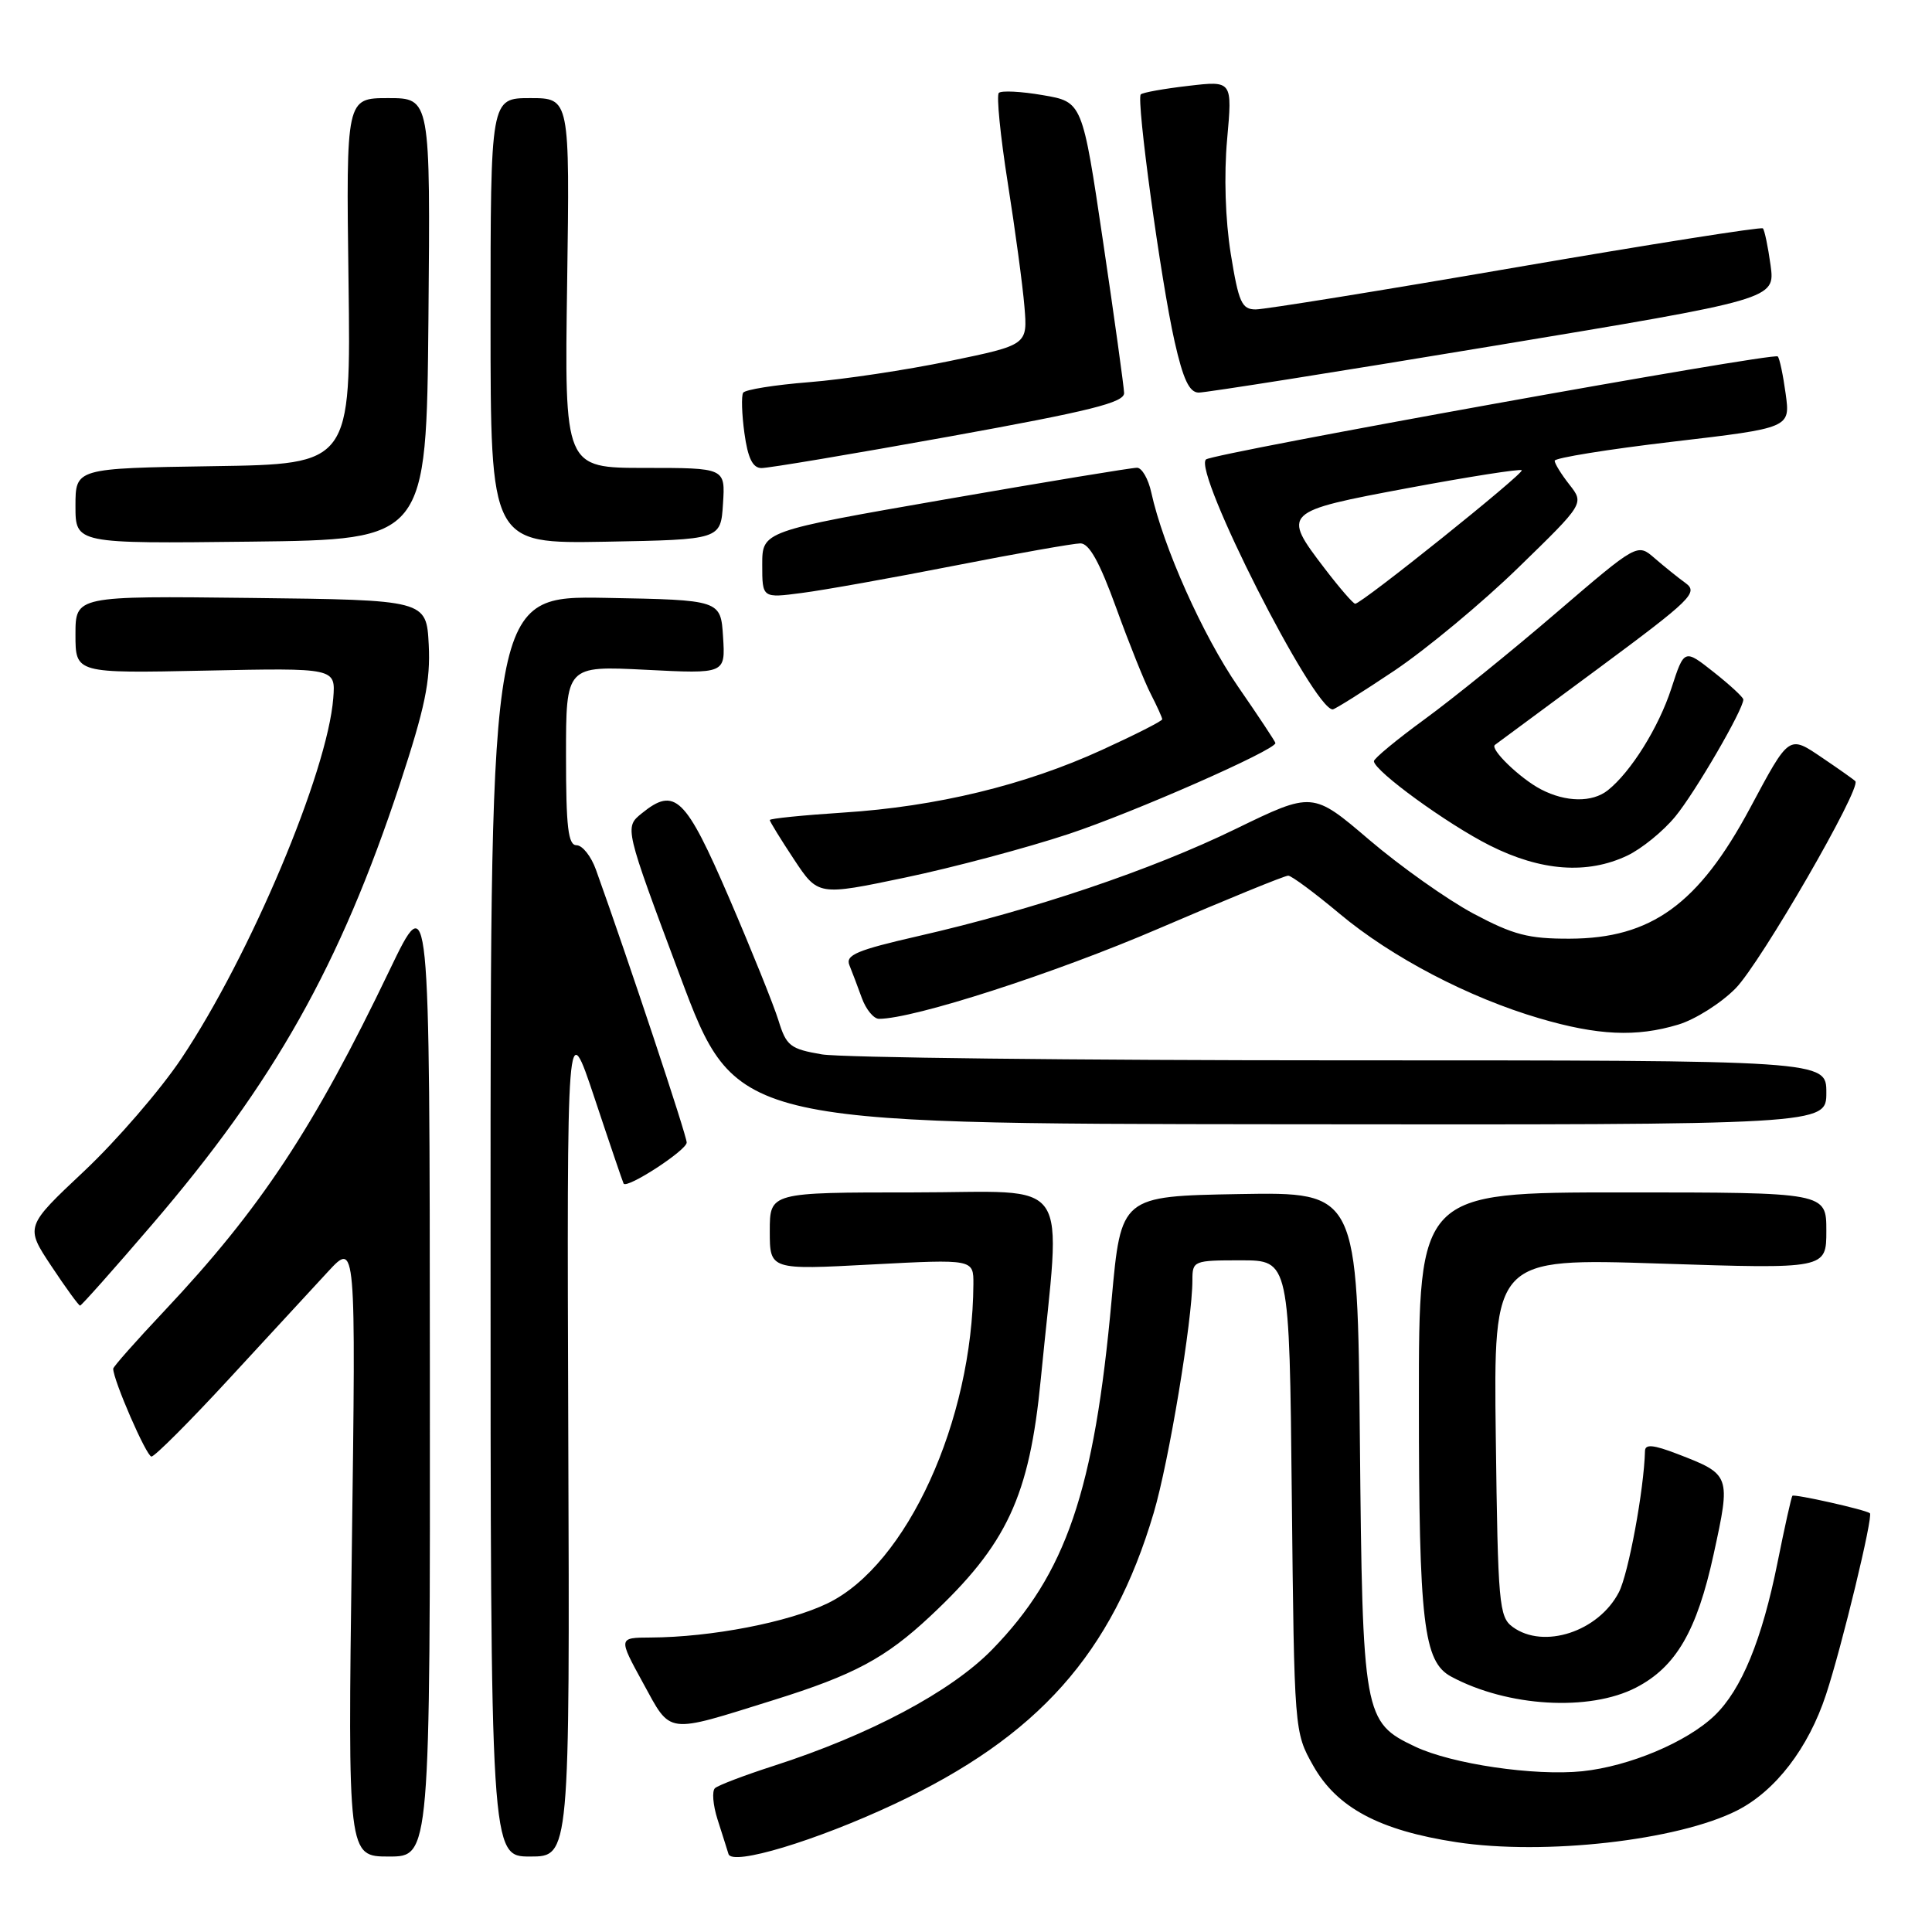 <?xml version="1.0" encoding="UTF-8" standalone="no"?>
<!DOCTYPE svg PUBLIC "-//W3C//DTD SVG 1.1//EN" "http://www.w3.org/Graphics/SVG/1.1/DTD/svg11.dtd" >
<svg xmlns="http://www.w3.org/2000/svg" xmlns:xlink="http://www.w3.org/1999/xlink" version="1.1" viewBox="0 0 256 256">
 <g >
 <path fill="currentColor"
d=" M 118.50 239.05 C 137.55 230.11 147.35 219.11 152.87 200.47 C 154.88 193.70 158.00 174.93 158.00 169.62 C 158.00 167.06 158.16 167.00 164.42 167.00 C 170.85 167.00 170.85 167.00 171.17 198.25 C 171.50 229.45 171.50 229.51 174.00 233.95 C 177.14 239.53 182.77 242.54 193.00 244.10 C 204.66 245.87 222.29 243.88 230.15 239.91 C 235.25 237.33 239.63 231.63 241.96 224.53 C 244.06 218.17 248.24 200.86 247.77 200.51 C 247.17 200.04 237.74 197.93 237.50 198.20 C 237.36 198.37 236.48 202.32 235.54 207.00 C 233.48 217.28 230.76 223.90 227.18 227.33 C 223.50 230.85 215.88 234.05 209.66 234.70 C 203.31 235.35 192.37 233.74 187.52 231.44 C 180.68 228.20 180.54 227.40 180.19 190.72 C 179.88 157.95 179.88 157.95 164.21 158.22 C 148.54 158.50 148.54 158.50 147.30 172.17 C 145.00 197.59 141.26 208.53 131.46 218.58 C 126.03 224.15 115.23 229.89 102.50 233.99 C 98.65 235.23 95.16 236.56 94.74 236.94 C 94.32 237.32 94.47 239.17 95.07 241.06 C 95.68 242.95 96.33 245.03 96.53 245.67 C 97.01 247.27 108.12 243.92 118.50 239.05 Z  M 56.96 181.75 C 56.93 117.50 56.93 117.50 51.63 128.53 C 41.58 149.49 34.52 160.17 21.78 173.70 C 18.05 177.66 15.00 181.10 15.00 181.36 C 15.00 182.86 19.41 193.00 20.07 193.00 C 20.50 193.00 25.11 188.39 30.31 182.75 C 35.51 177.11 41.42 170.70 43.46 168.50 C 47.16 164.50 47.16 164.50 46.62 205.25 C 46.08 246.00 46.08 246.00 51.54 246.00 C 57.00 246.00 57.00 246.00 56.96 181.75 Z  M 75.30 190.25 C 75.11 134.50 75.11 134.50 78.78 145.50 C 80.79 151.55 82.53 156.65 82.63 156.83 C 83.06 157.57 90.99 152.42 90.99 151.39 C 91.00 150.47 83.21 127.06 78.97 115.25 C 78.33 113.46 77.17 112.00 76.40 112.00 C 75.28 112.00 75.00 109.64 75.00 100.11 C 75.00 88.22 75.00 88.22 85.56 88.75 C 96.12 89.29 96.12 89.29 95.81 84.40 C 95.50 79.50 95.50 79.50 80.25 79.22 C 65.00 78.95 65.00 78.95 65.00 162.47 C 65.00 246.00 65.00 246.00 70.25 246.00 C 75.50 246.00 75.50 246.00 75.30 190.25 Z  M 102.50 225.27 C 113.17 221.94 117.33 219.71 123.26 214.16 C 133.44 204.64 136.40 198.30 137.91 182.74 C 140.59 155.20 142.50 158.00 121.06 158.00 C 102.00 158.00 102.00 158.00 102.00 163.13 C 102.00 168.27 102.00 168.27 115.50 167.55 C 129.00 166.84 129.00 166.84 128.98 170.17 C 128.87 188.27 120.17 207.34 109.68 212.44 C 104.49 214.96 94.26 216.94 86.21 216.98 C 81.92 217.00 81.92 217.00 85.21 223.01 C 88.98 229.89 88.09 229.77 102.50 225.27 Z  M 216.79 223.61 C 222.07 220.88 224.85 216.11 227.06 205.97 C 229.36 195.44 229.33 195.38 222.25 192.65 C 219.07 191.43 217.99 191.33 217.97 192.26 C 217.84 197.36 215.78 208.53 214.51 210.98 C 211.81 216.20 204.54 218.58 200.44 215.58 C 198.63 214.26 198.48 212.58 198.20 190.44 C 197.90 166.71 197.90 166.71 219.95 167.43 C 242.00 168.15 242.00 168.15 242.00 163.08 C 242.00 158.00 242.00 158.00 215.00 158.00 C 188.00 158.00 188.00 158.00 188.01 185.75 C 188.01 215.05 188.62 220.19 192.29 222.16 C 199.74 226.17 210.60 226.81 216.79 223.61 Z  M 20.11 162.31 C 36.32 143.43 45.05 127.92 52.97 103.94 C 56.32 93.76 57.05 90.24 56.81 85.44 C 56.50 79.50 56.50 79.50 33.25 79.23 C 10.00 78.96 10.00 78.96 10.00 84.09 C 10.00 89.22 10.00 89.22 27.24 88.86 C 44.47 88.50 44.47 88.50 44.16 92.50 C 43.40 102.31 33.15 126.62 24.04 140.25 C 21.26 144.41 15.46 151.12 11.16 155.17 C 3.33 162.53 3.33 162.53 6.81 167.77 C 8.72 170.65 10.43 173.00 10.61 173.00 C 10.79 173.00 15.07 168.19 20.11 162.31 Z  M 242.00 144.77 C 242.00 140.50 242.00 140.50 177.75 140.50 C 142.41 140.50 111.43 140.14 108.90 139.71 C 104.70 138.99 104.19 138.59 103.15 135.21 C 102.52 133.17 99.58 125.88 96.62 119.00 C 90.82 105.56 89.43 104.21 85.04 107.77 C 82.74 109.63 82.74 109.63 90.09 129.27 C 97.44 148.90 97.44 148.90 169.72 148.97 C 242.00 149.05 242.00 149.05 242.00 144.77 Z  M 222.36 135.77 C 224.61 135.10 228.04 132.93 229.98 130.96 C 233.29 127.59 246.71 104.37 245.84 103.51 C 245.63 103.29 243.69 101.92 241.53 100.46 C 236.99 97.38 237.14 97.28 231.89 107.08 C 225.07 119.81 218.80 124.35 208.00 124.38 C 202.52 124.40 200.52 123.87 195.22 121.05 C 191.77 119.20 185.57 114.81 181.44 111.29 C 173.93 104.88 173.93 104.88 163.71 109.85 C 152.54 115.29 136.93 120.55 121.70 124.03 C 113.54 125.90 112.00 126.54 112.55 127.89 C 112.91 128.77 113.65 130.74 114.20 132.25 C 114.75 133.76 115.77 135.00 116.47 135.00 C 121.08 135.00 139.77 128.97 153.58 123.02 C 162.56 119.16 170.26 116.01 170.70 116.03 C 171.14 116.04 174.20 118.31 177.50 121.07 C 184.39 126.84 194.62 132.19 204.00 134.94 C 211.73 137.21 216.81 137.44 222.36 135.77 Z  M 141.63 110.50 C 150.25 107.64 169.00 99.39 169.00 98.46 C 169.00 98.29 166.77 94.92 164.04 90.97 C 159.36 84.17 154.13 72.46 152.55 65.25 C 152.16 63.46 151.31 61.99 150.67 61.98 C 150.03 61.96 138.59 63.85 125.25 66.17 C 101.00 70.39 101.00 70.39 101.00 74.82 C 101.00 79.26 101.00 79.26 106.25 78.57 C 109.14 78.20 118.25 76.57 126.50 74.95 C 134.75 73.33 142.24 72.01 143.16 72.00 C 144.33 72.00 145.71 74.50 147.90 80.54 C 149.60 85.24 151.67 90.40 152.50 91.99 C 153.32 93.59 154.00 95.09 154.00 95.31 C 154.00 95.54 150.41 97.36 146.01 99.37 C 135.81 104.04 124.09 106.88 111.75 107.67 C 106.39 108.02 102.00 108.46 102.00 108.66 C 102.00 108.86 103.44 111.20 105.20 113.86 C 108.40 118.70 108.40 118.70 119.95 116.28 C 126.30 114.95 136.06 112.35 141.63 110.50 Z  M 215.63 113.37 C 217.52 112.47 220.38 110.15 221.98 108.20 C 224.60 105.03 231.00 94.02 231.00 92.69 C 231.00 92.40 229.24 90.77 227.09 89.07 C 223.17 85.97 223.17 85.97 221.46 91.23 C 219.78 96.40 216.09 102.30 213.04 104.72 C 210.98 106.35 207.49 106.31 204.20 104.60 C 201.44 103.17 197.35 99.22 198.09 98.70 C 198.32 98.54 204.51 93.95 211.86 88.52 C 224.10 79.45 225.06 78.52 223.36 77.27 C 222.33 76.53 220.48 75.03 219.23 73.95 C 216.96 71.98 216.96 71.98 206.23 81.18 C 200.33 86.25 192.47 92.61 188.75 95.32 C 185.04 98.03 182.02 100.53 182.05 100.87 C 182.15 102.20 191.78 109.20 197.41 112.03 C 204.19 115.44 210.32 115.89 215.63 113.37 Z  M 184.80 88.84 C 189.03 85.99 196.42 79.86 201.21 75.19 C 209.92 66.72 209.92 66.72 207.96 64.22 C 206.88 62.85 206.00 61.42 206.00 61.05 C 206.00 60.68 213.03 59.54 221.62 58.53 C 237.23 56.70 237.23 56.70 236.61 52.18 C 236.27 49.69 235.80 47.46 235.56 47.23 C 235.01 46.67 160.73 60.06 159.80 60.88 C 158.04 62.44 174.04 94.00 176.59 94.00 C 176.86 94.00 180.56 91.68 184.80 88.84 Z  M 56.77 42.25 C 57.03 13.00 57.03 13.00 51.44 13.00 C 45.86 13.00 45.86 13.00 46.18 37.25 C 46.50 61.50 46.50 61.50 28.25 61.77 C 10.00 62.05 10.00 62.05 10.00 67.04 C 10.00 72.04 10.00 72.04 33.25 71.77 C 56.50 71.50 56.50 71.50 56.77 42.25 Z  M 95.80 66.75 C 96.11 62.00 96.11 62.00 85.45 62.00 C 74.79 62.00 74.79 62.00 75.15 37.50 C 75.50 13.00 75.50 13.00 70.25 13.00 C 65.00 13.00 65.00 13.00 65.00 42.53 C 65.00 72.05 65.00 72.05 80.25 71.78 C 95.50 71.50 95.50 71.50 95.80 66.75 Z  M 125.75 57.85 C 144.54 54.45 148.99 53.34 148.95 52.07 C 148.92 51.21 147.67 42.17 146.16 32.00 C 143.42 13.50 143.42 13.50 138.19 12.61 C 135.31 12.11 132.68 11.98 132.35 12.31 C 132.02 12.64 132.55 18.00 133.53 24.21 C 134.51 30.42 135.51 37.80 135.74 40.60 C 136.17 45.70 136.17 45.70 125.83 47.84 C 120.15 49.02 111.77 50.28 107.22 50.64 C 102.66 51.00 98.73 51.63 98.47 52.04 C 98.22 52.46 98.29 54.86 98.64 57.40 C 99.09 60.69 99.73 62.01 100.89 62.02 C 101.77 62.04 112.96 60.16 125.75 57.85 Z  M 197.86 45.84 C 235.22 39.64 235.22 39.64 234.61 35.15 C 234.27 32.68 233.81 30.48 233.59 30.26 C 233.37 30.04 218.64 32.37 200.85 35.43 C 183.06 38.50 167.55 41.00 166.39 41.00 C 164.54 41.00 164.13 40.09 163.08 33.62 C 162.36 29.11 162.17 23.23 162.60 18.47 C 163.30 10.69 163.30 10.69 157.45 11.38 C 154.24 11.75 151.40 12.26 151.16 12.51 C 150.53 13.13 153.82 37.20 155.64 45.25 C 156.77 50.26 157.59 52.01 158.83 52.02 C 159.75 52.03 177.31 49.25 197.86 45.84 Z  M 175.55 75.36 C 169.83 67.88 169.94 67.78 186.63 64.66 C 194.68 63.16 201.43 62.10 201.64 62.31 C 202.02 62.69 180.43 80.00 179.57 80.00 C 179.31 80.00 177.50 77.91 175.55 75.36 Z "/>
</g>
</svg>